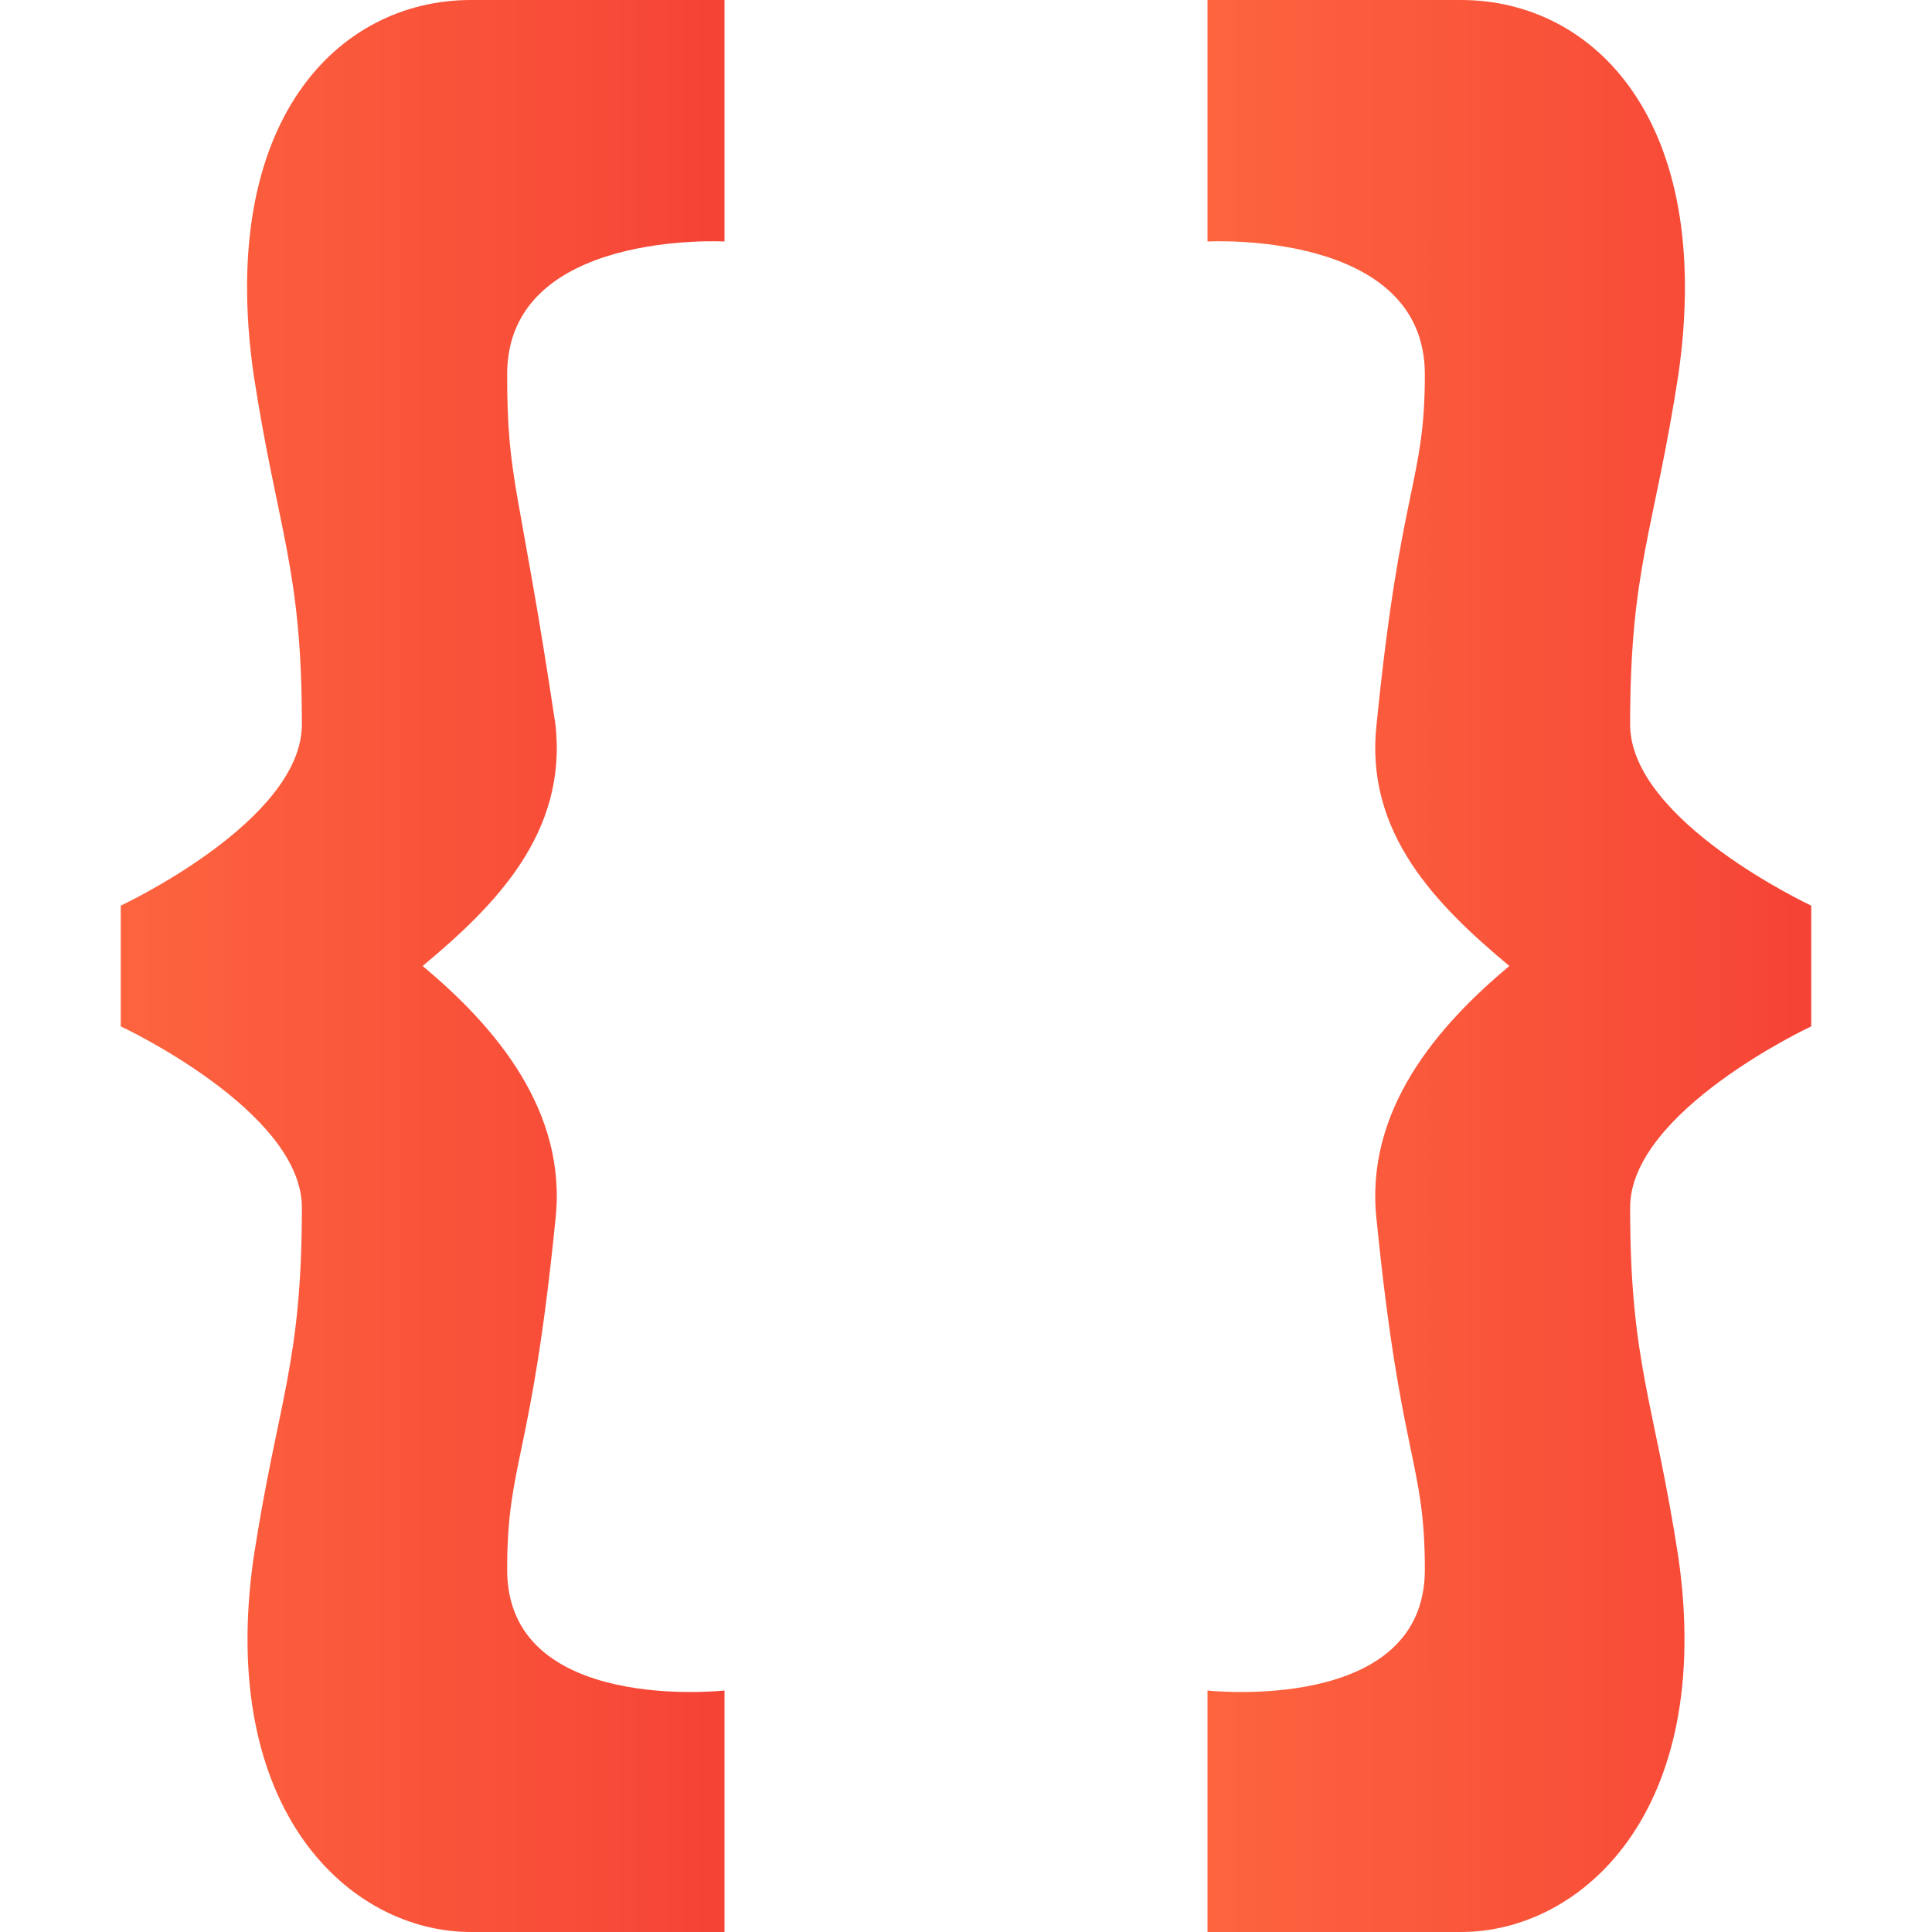 <?xml version="1.0" encoding="utf-8"?>
<!-- Generator: Adobe Illustrator 21.0.0, SVG Export Plug-In . SVG Version: 6.00 Build 0)  -->
<svg version="1.1" id="Capa_1" xmlns="http://www.w3.org/2000/svg" xmlns:xlink="http://www.w3.org/1999/xlink" x="0px" y="0px"
	 viewBox="0 0 16 16" style="enable-background:new 0 0 16 16;" xml:space="preserve">
<style type="text/css">
	.st0{fill:url(#SVGID_1_);}
	.st1{fill:url(#SVGID_2_);}
</style>
<linearGradient id="SVGID_1_" gradientUnits="userSpaceOnUse" x1="1" y1="8" x2="6" y2="8">
	<stop  offset="0" style="stop-color:#FD643E"/>
	<stop  offset="0.703" style="stop-color:#F84E39"/>
	<stop  offset="1" style="stop-color:#F54336"/>
</linearGradient>
<path class="st0" d="M2.1,3.1C2.3,4.4,2.5,4.7,2.5,6C2.5,6.8,1,7.5,1,7.5v1c0,0,1.5,0.7,1.5,1.5c0,1.3-0.2,1.6-0.4,2.9
	C1.8,15,2.9,16,3.9,16S6,16,6,16v-2c0,0-1.8,0.2-1.8-1c0-0.9,0.2-0.9,0.4-2.9C4.7,9.2,4.1,8.5,3.5,8c0.6-0.5,1.2-1.1,1.1-2
	C4.3,4,4.2,4,4.2,3.1C4.2,1.9,6,2,6,2V0c0,0-1,0-2.1,0S1.8,1,2.1,3.1z"/>
<linearGradient id="SVGID_2_" gradientUnits="userSpaceOnUse" x1="10" y1="8" x2="15" y2="8">
	<stop  offset="0" style="stop-color:#FD643E"/>
	<stop  offset="0.703" style="stop-color:#F84E39"/>
	<stop  offset="1" style="stop-color:#F54336"/>
</linearGradient>
<path class="st1" d="M13.9,3.1c-0.2,1.3-0.4,1.6-0.4,2.9c0,0.8,1.5,1.5,1.5,1.5v1c0,0-1.5,0.7-1.5,1.5c0,1.3,0.2,1.6,0.4,2.9
	c0.3,2.1-0.8,3.1-1.8,3.1S10,16,10,16v-2c0,0,1.8,0.2,1.8-1c0-0.9-0.2-0.9-0.4-2.9c-0.1-0.9,0.5-1.6,1.1-2.1c-0.6-0.5-1.2-1.1-1.1-2
	c0.2-2,0.4-2,0.4-2.9C11.8,1.9,10,2,10,2V0c0,0,1,0,2.1,0S14.2,1,13.9,3.1z"/>
</svg>
